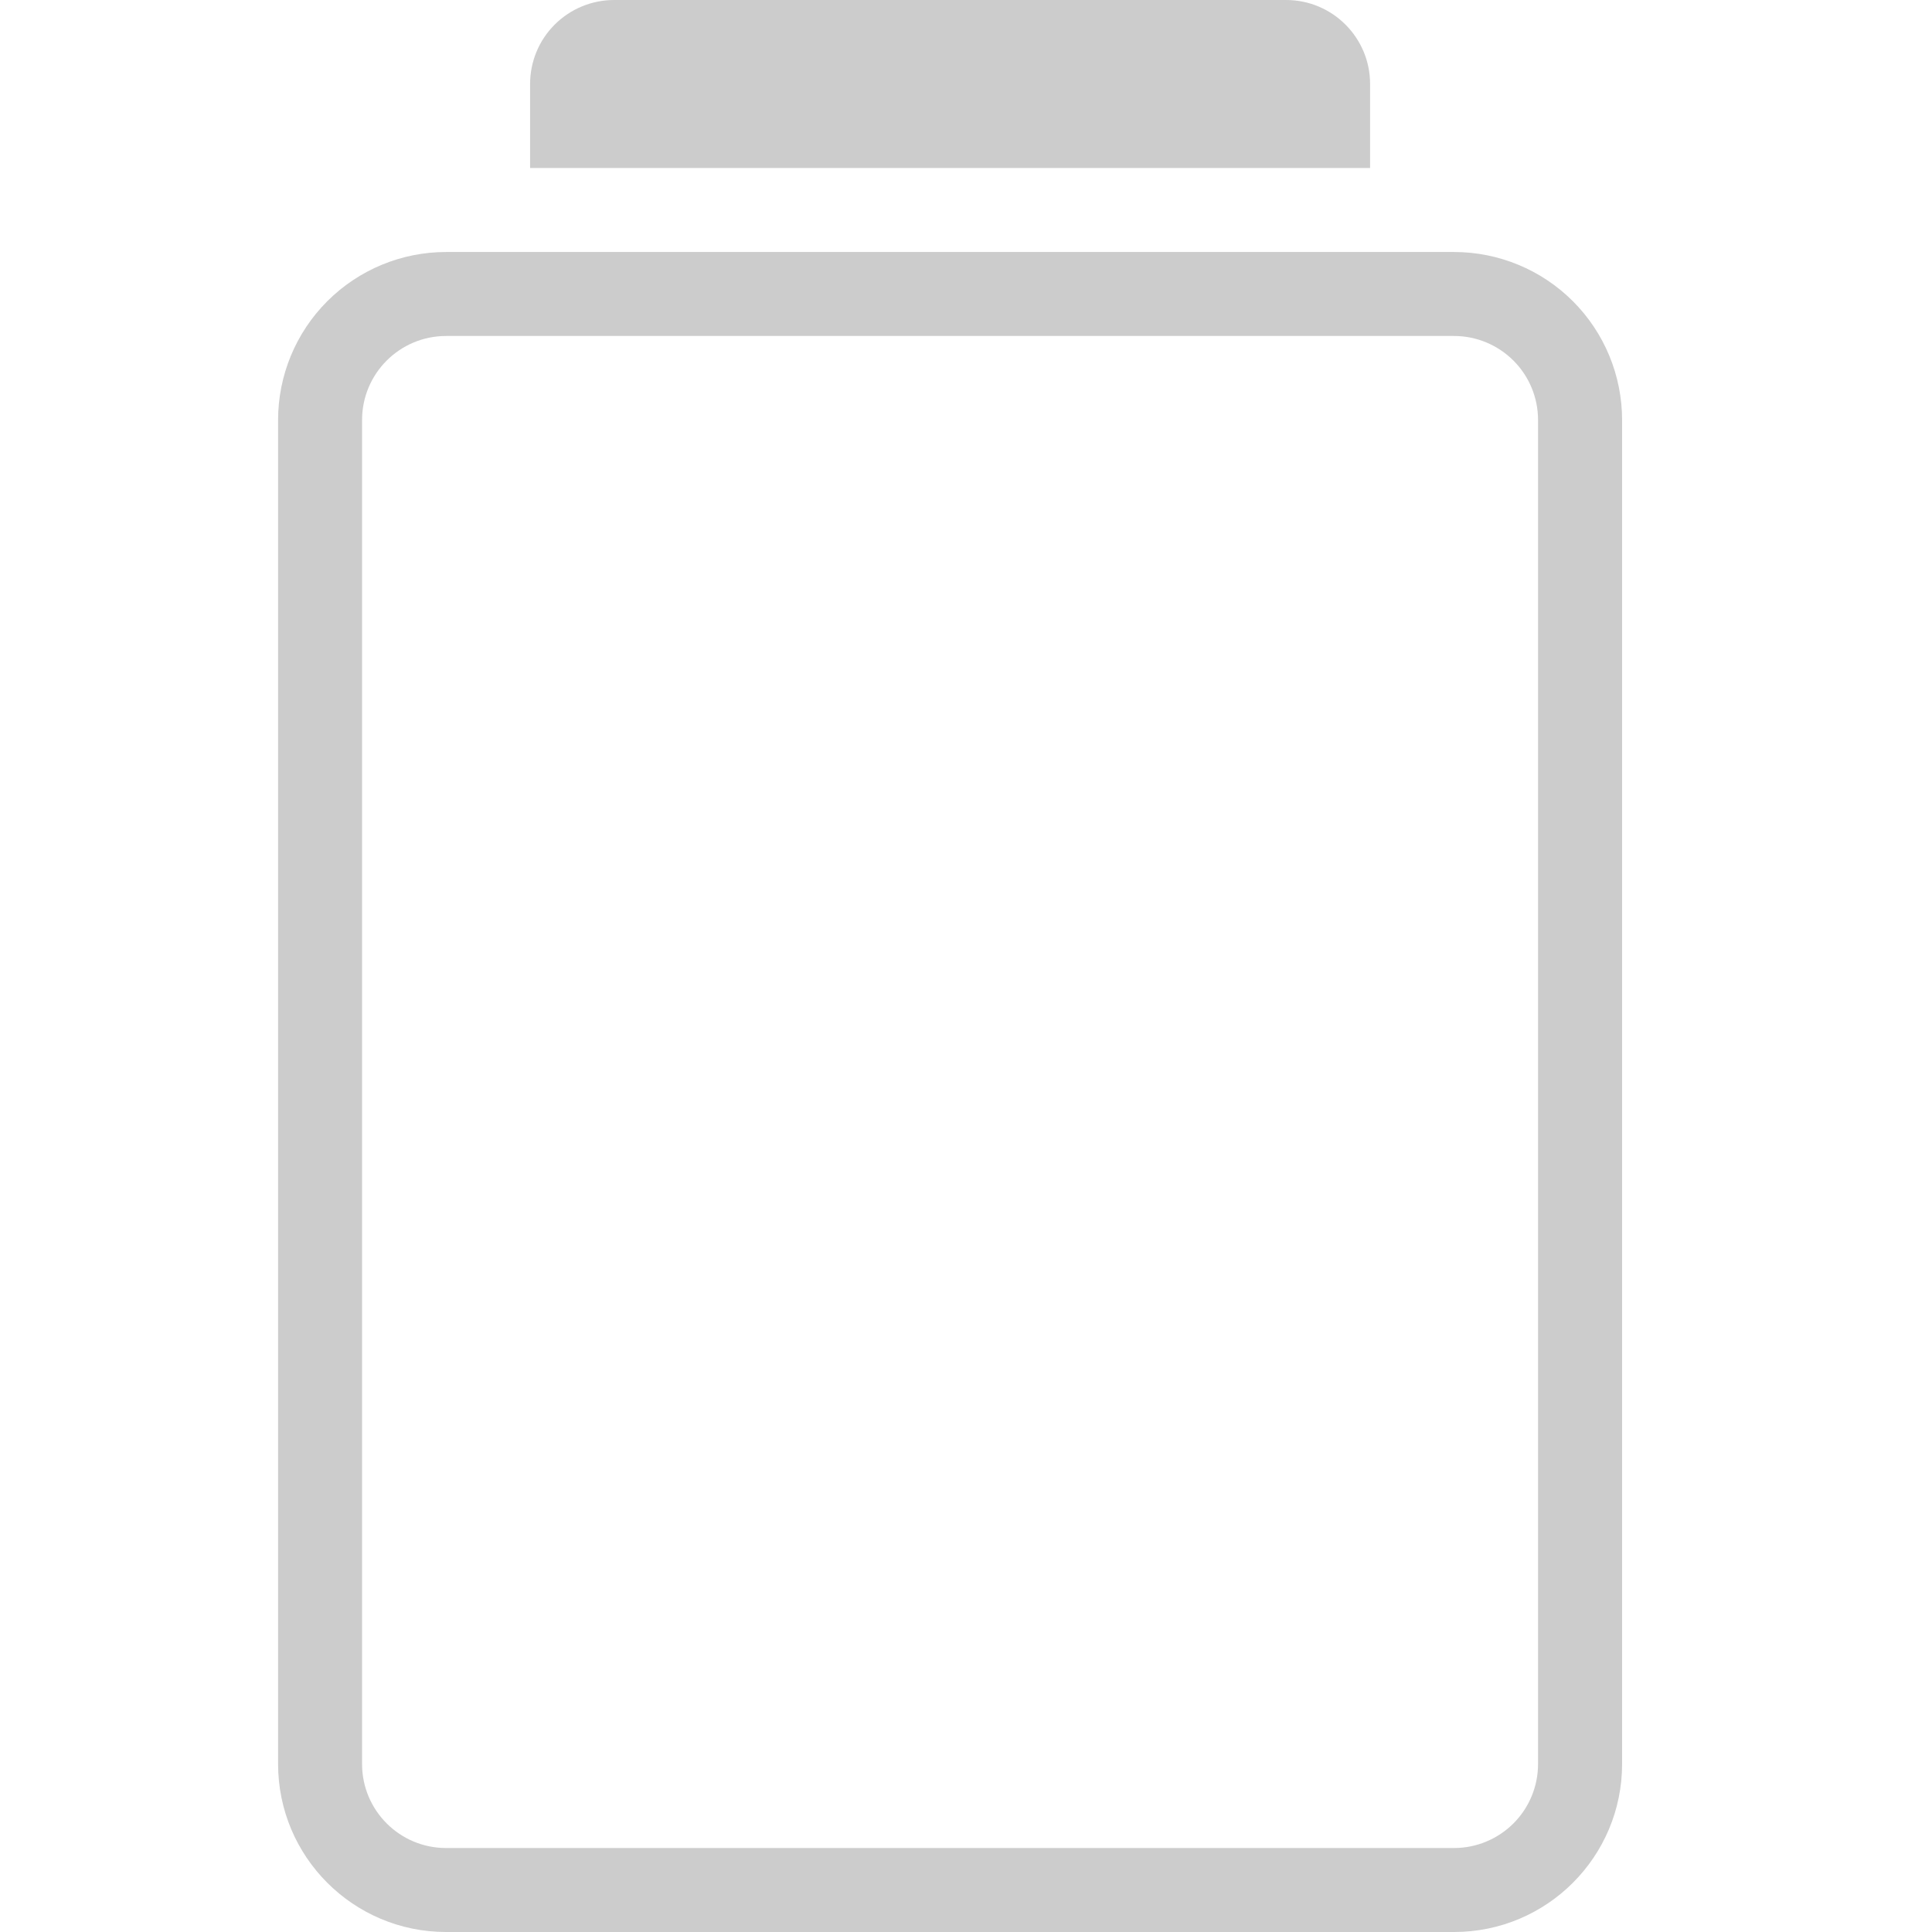<?xml version="1.0" encoding="UTF-8"?>
<svg width="32px" height="32px" viewBox="0 0 32 32" version="1.1" xmlns="http://www.w3.org/2000/svg" xmlns:xlink="http://www.w3.org/1999/xlink">
    <title>切片</title>
    <g id="Page-1" stroke="none" stroke-width="1" fill="none" fill-rule="evenodd">
        <g id="电池电量" transform="translate(-333, -132)">
            <g id="空/未知电量-灰" transform="translate(333, 132)">
                <rect id="电量无" x="0" y="0" width="32" height="32"></rect>
                <path d="M5.997,6.957 L5.997,29.217 C5.997,29.986 6.62,30.609 7.388,30.609 L24.084,30.609 C24.453,30.609 24.807,30.462 25.068,30.201 C25.329,29.94 25.475,29.586 25.475,29.217 L25.475,6.957 C25.475,6.588 25.329,6.234 25.068,5.973 C24.807,5.712 24.453,5.565 24.084,5.565 L7.388,5.565 C6.62,5.565 5.997,6.188 5.997,6.957 Z M24.084,4.174 C24.822,4.174 25.53,4.467 26.052,4.989 C26.574,5.511 26.867,6.219 26.867,6.957 L26.867,29.217 C26.867,30.754 25.621,32 24.084,32 L7.388,32 C5.852,32 4.606,30.754 4.606,29.217 L4.606,6.957 C4.606,6.219 4.899,5.511 5.421,4.989 C5.943,4.467 6.65,4.174 7.388,4.174 L24.084,4.174 Z M10.171,0 L21.301,0 C22.07,0 22.693,0.623 22.693,1.391 L22.693,2.783 L8.78,2.783 L8.78,1.391 C8.78,1.022 8.926,0.668 9.187,0.408 C9.448,0.147 9.802,0 10.171,0 Z" id="Shape" fill="#CCCCCC" fill-rule="nonzero"></path>
            </g>
        </g>
    </g>
</svg>